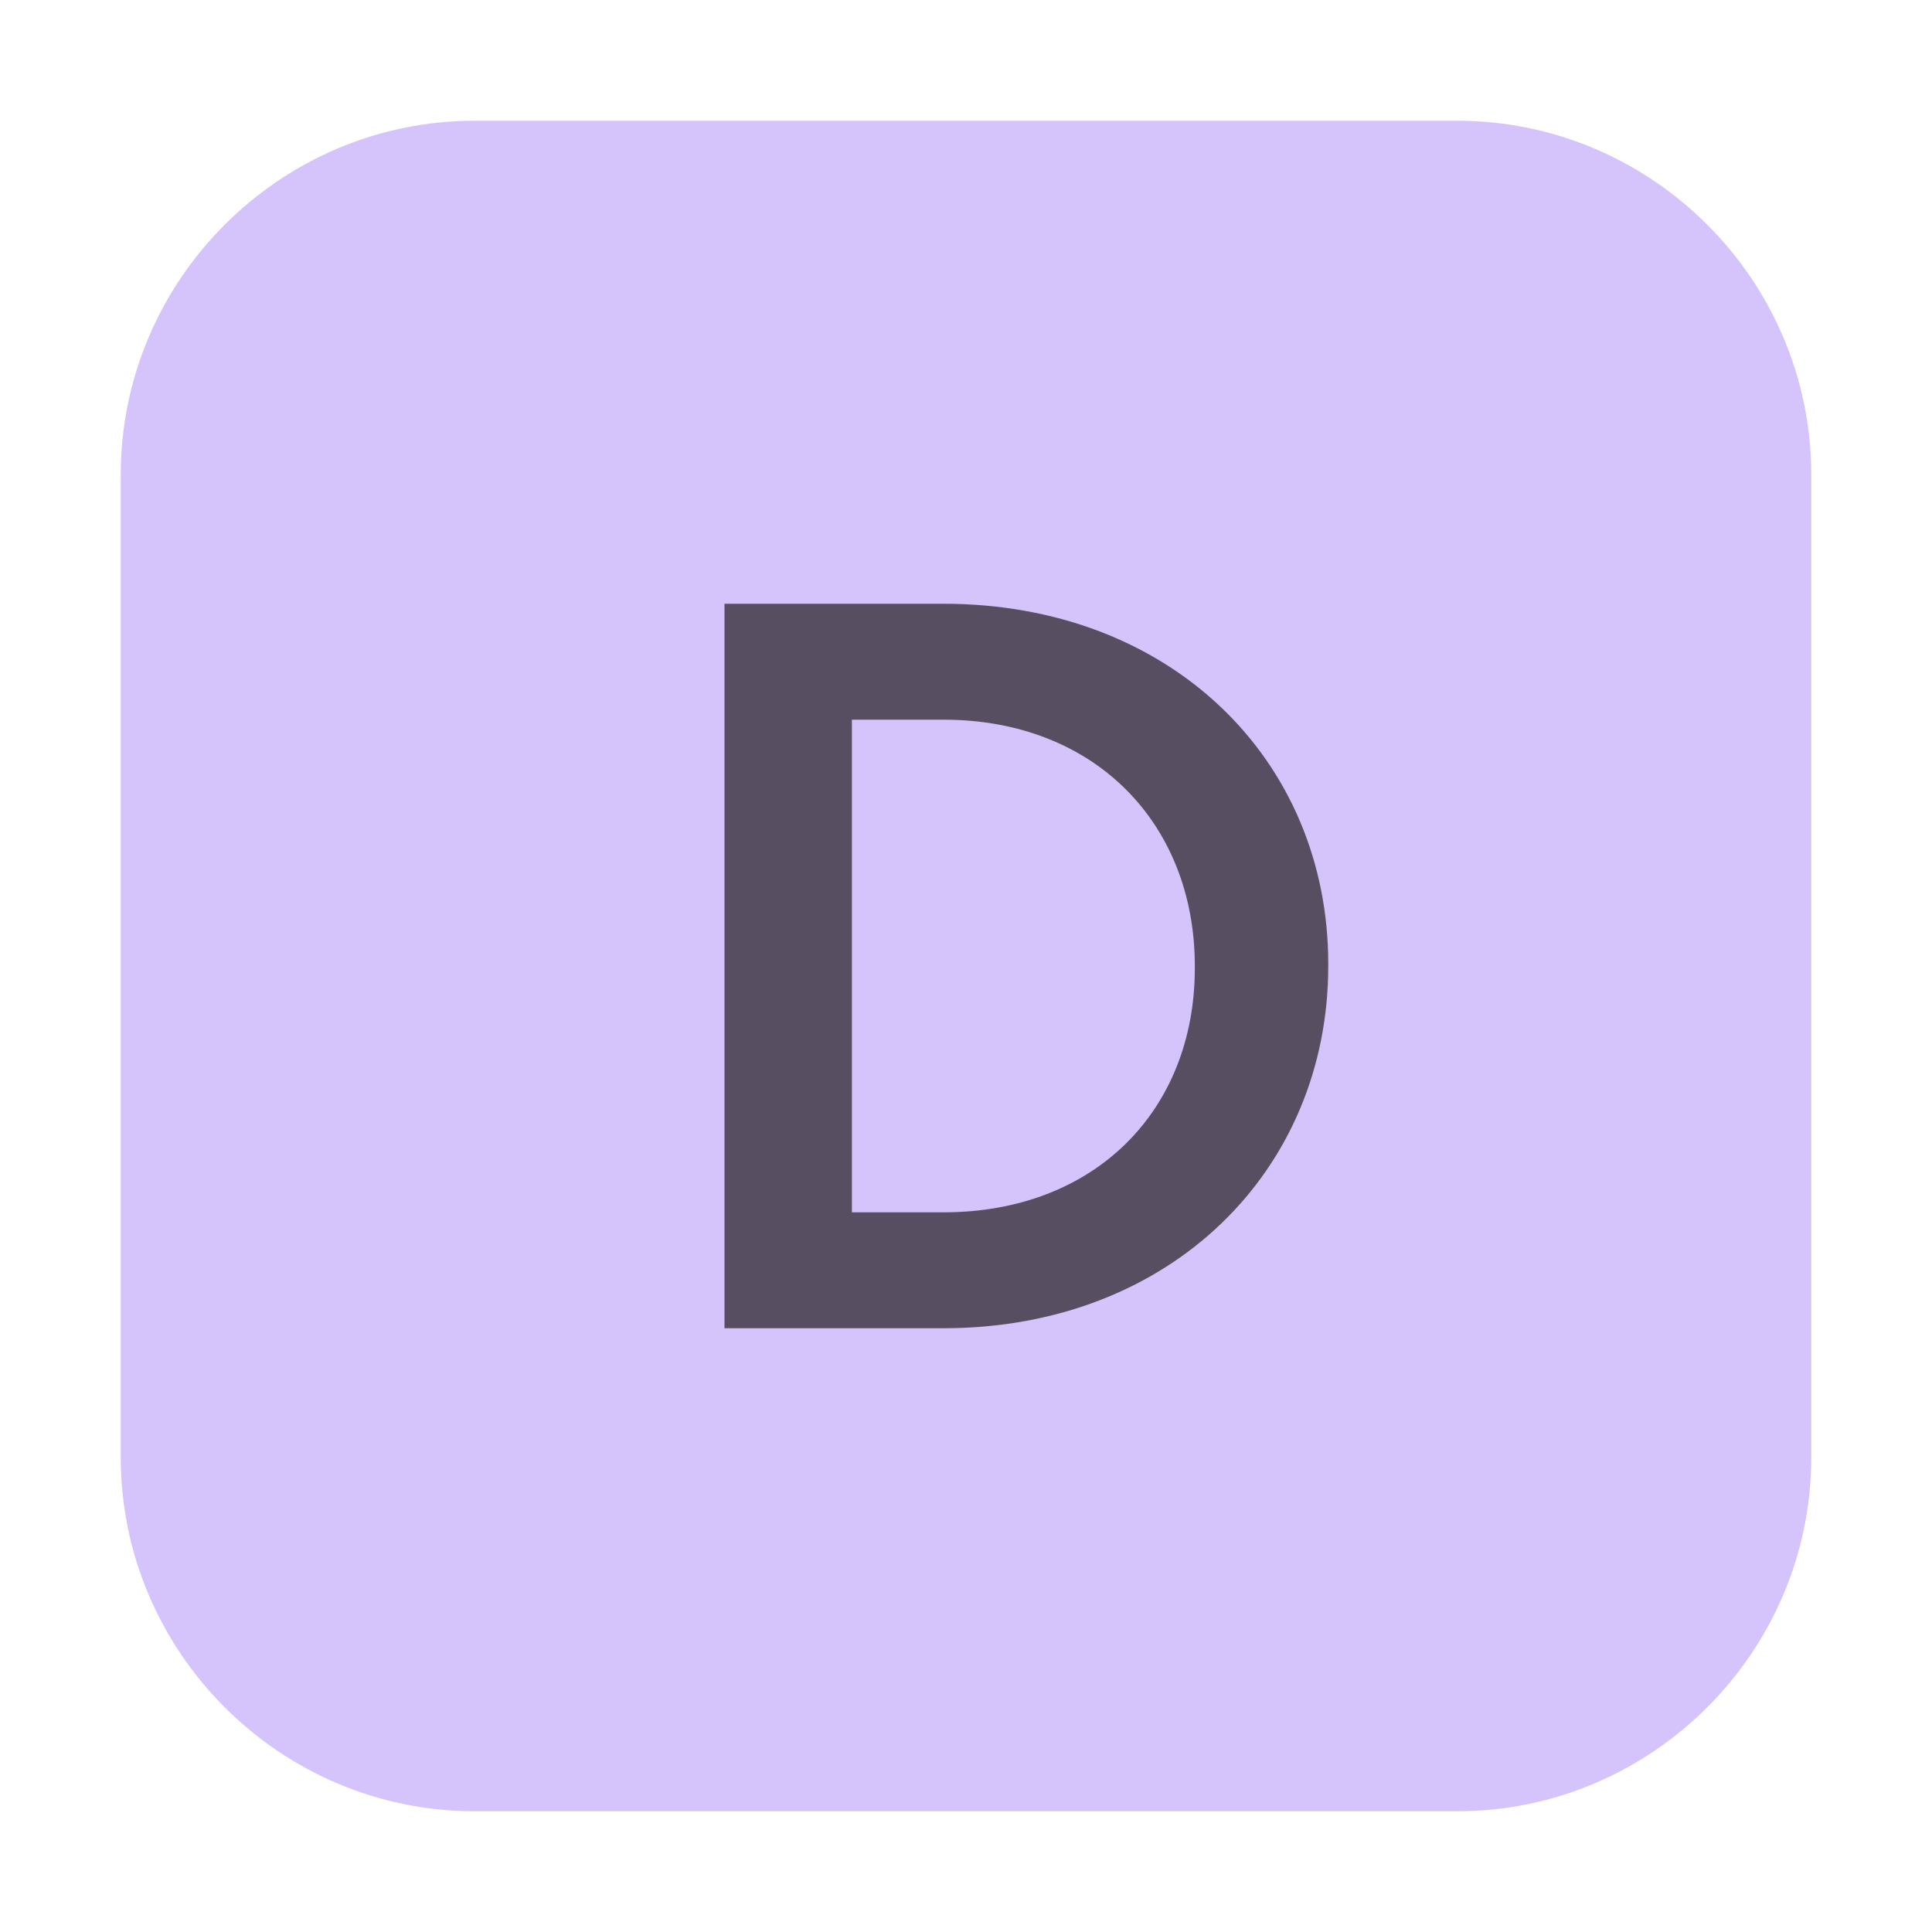 <svg xmlns="http://www.w3.org/2000/svg" width="16" height="16" viewBox="0 0 16 16">
  <g fill="none" fill-rule="evenodd">
    <path fill="#B99BF8" fill-opacity=".6" d="M12.069,15 L3.93,15 C2.319,15 1,13.681 1,12.069 L1,3.931 C1,2.319 2.319,1 3.93,1 L12.069,1 C13.68,1 15,2.319 15,3.931 L15,12.069 C15,13.681 13.68,15 12.069,15"/>
    <path fill="#231F20" fill-opacity=".7" d="M7.055,5.96 L7.055,10.04 L7.812,10.04 C9.072,10.04 9.895,9.191 9.895,8.018 L9.895,8 C9.895,6.826 9.072,5.96 7.812,5.96 L7.055,5.96 Z M6,5 L7.812,5 C9.698,5 11,6.295 11,7.982 L11,8 C11,9.689 9.698,11 7.812,11 L6,11 L6,5 Z"/>
  </g>
</svg>
